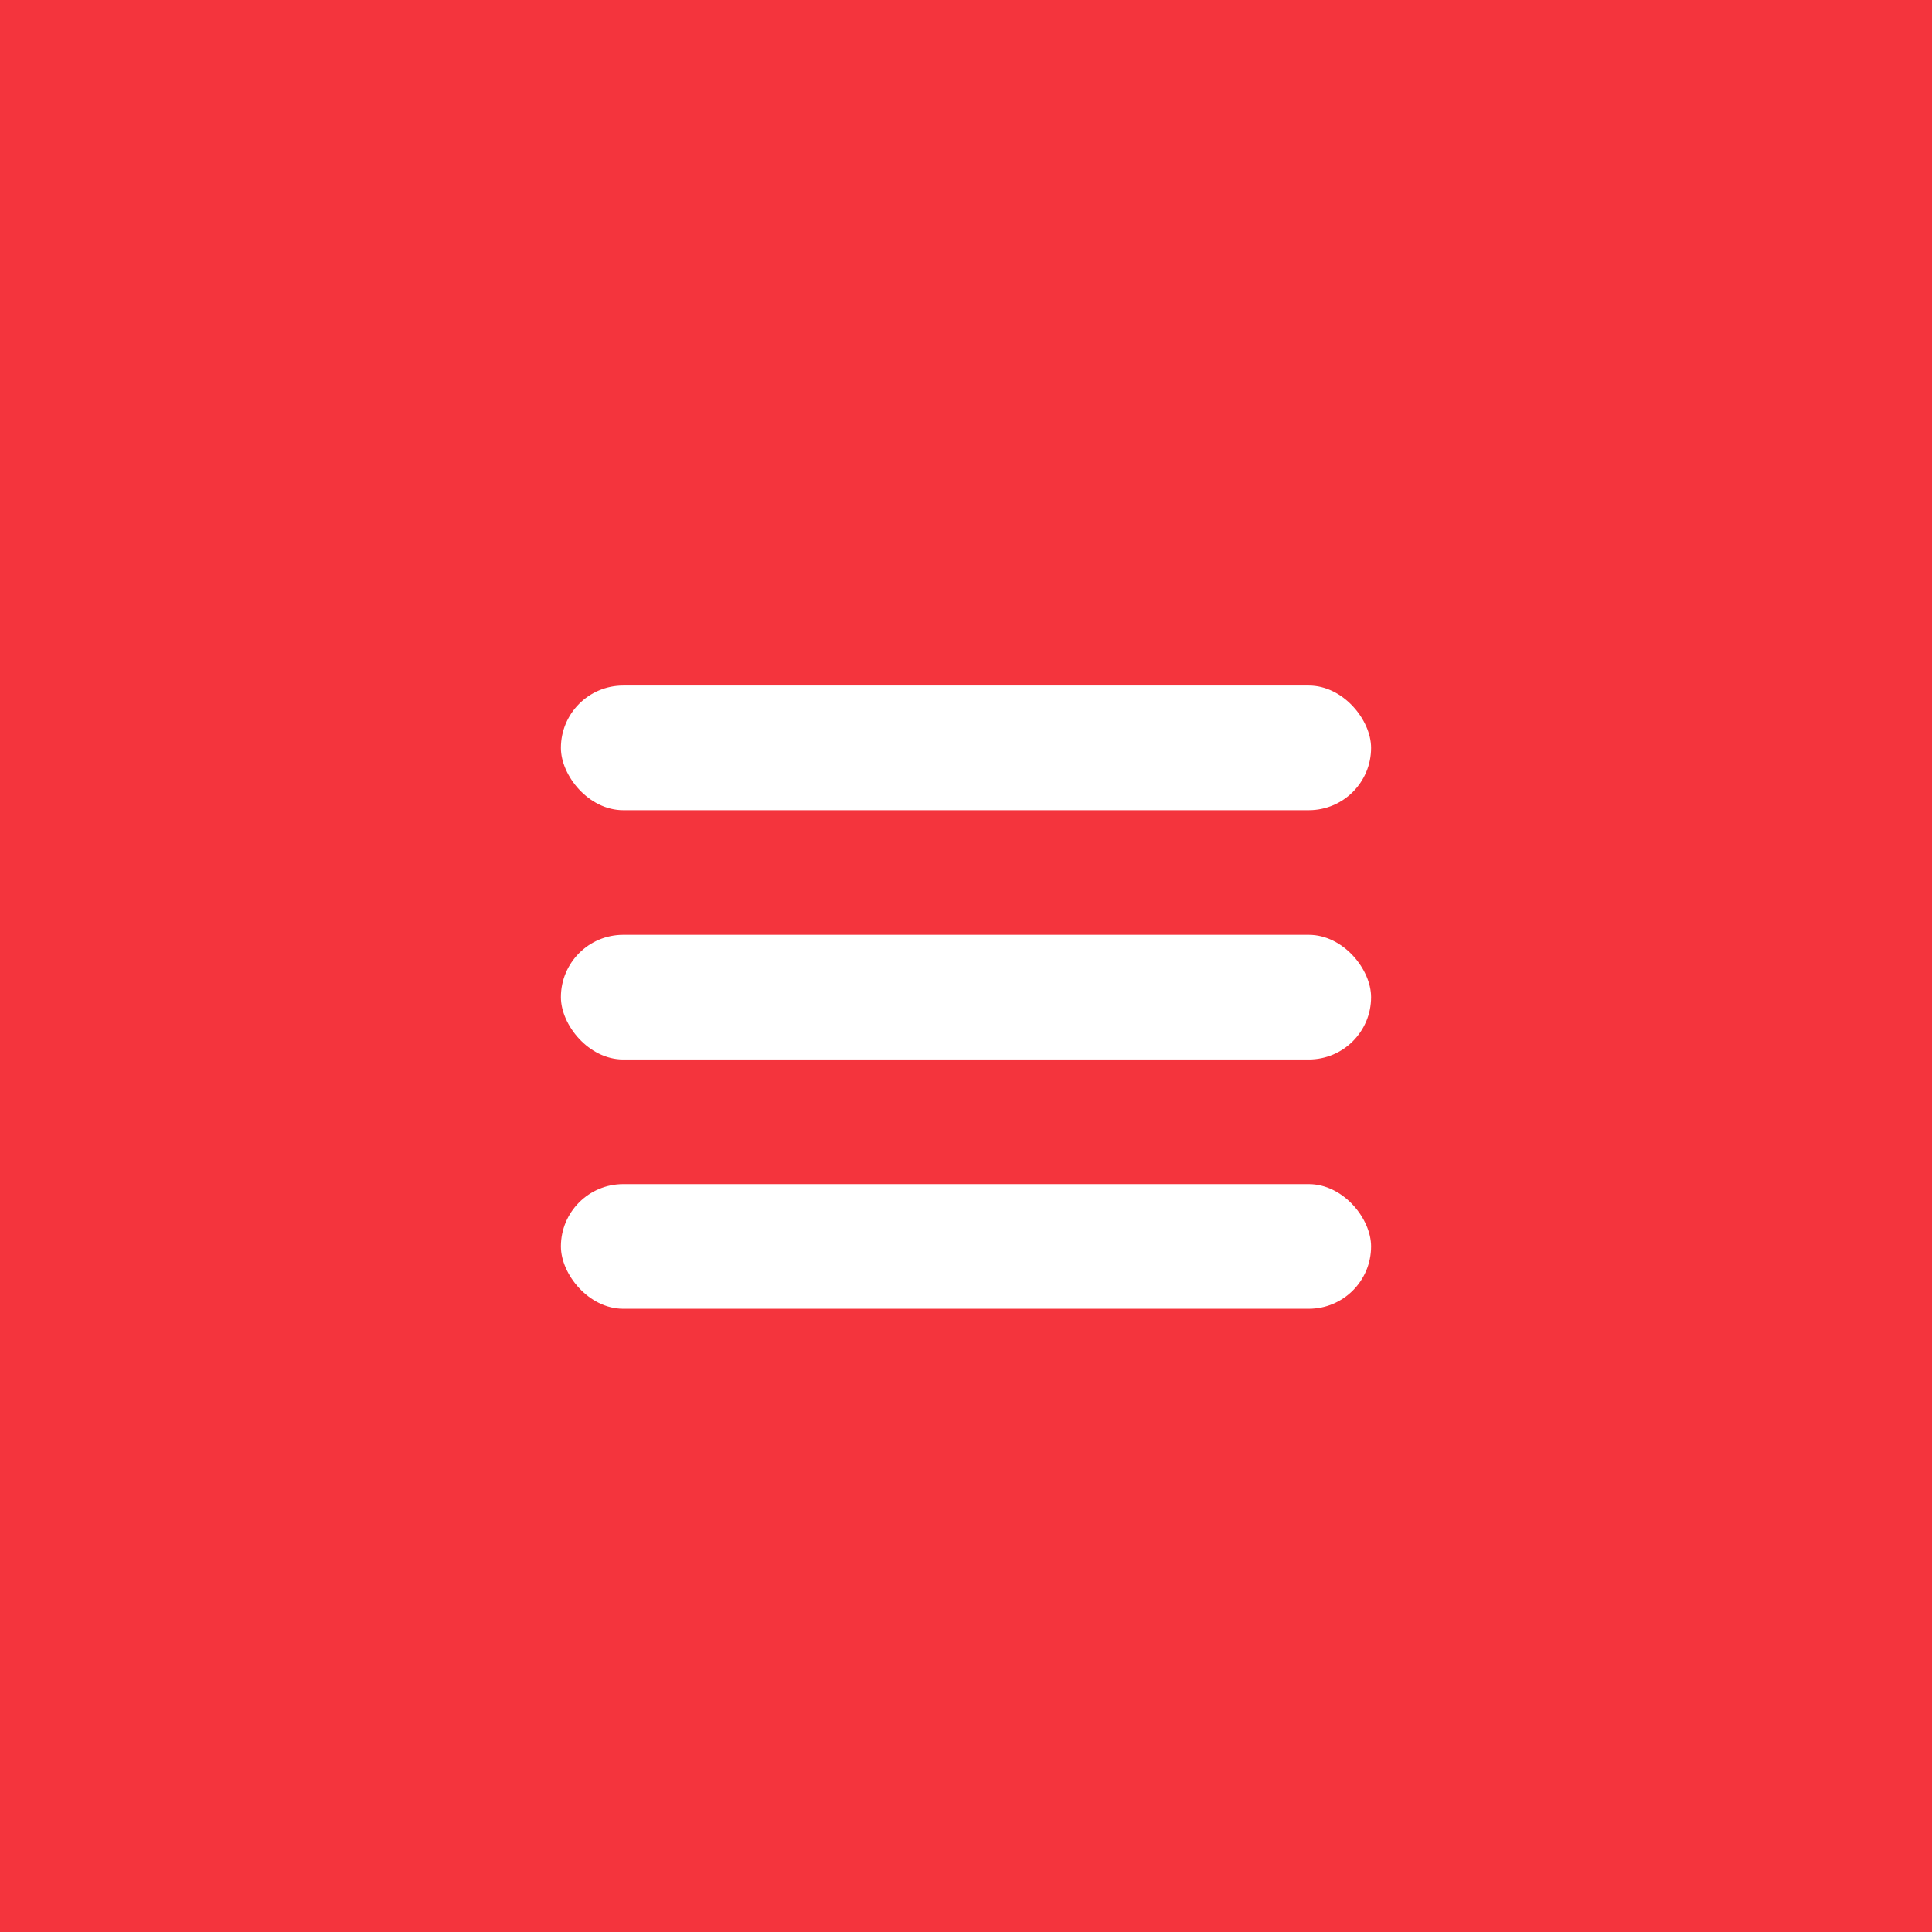 <svg width="31" height="31" viewBox="0 0 31 31" fill="none" xmlns="http://www.w3.org/2000/svg">
<rect x="0" y="0" width="31" height="31" fill="#333333" stroke="none"/>
<rect width="31" height="31" transform="matrix(-1 0 0 1 31 0)" fill="#F4343D"/>
<rect x="9" y="11" width="13" height="2" rx="1" fill="white"/>
<rect x="9" y="15" width="13" height="2" rx="1" fill="white"/>
<rect x="9" y="19" width="13" height="2" rx="1" fill="white"/>
</svg>
